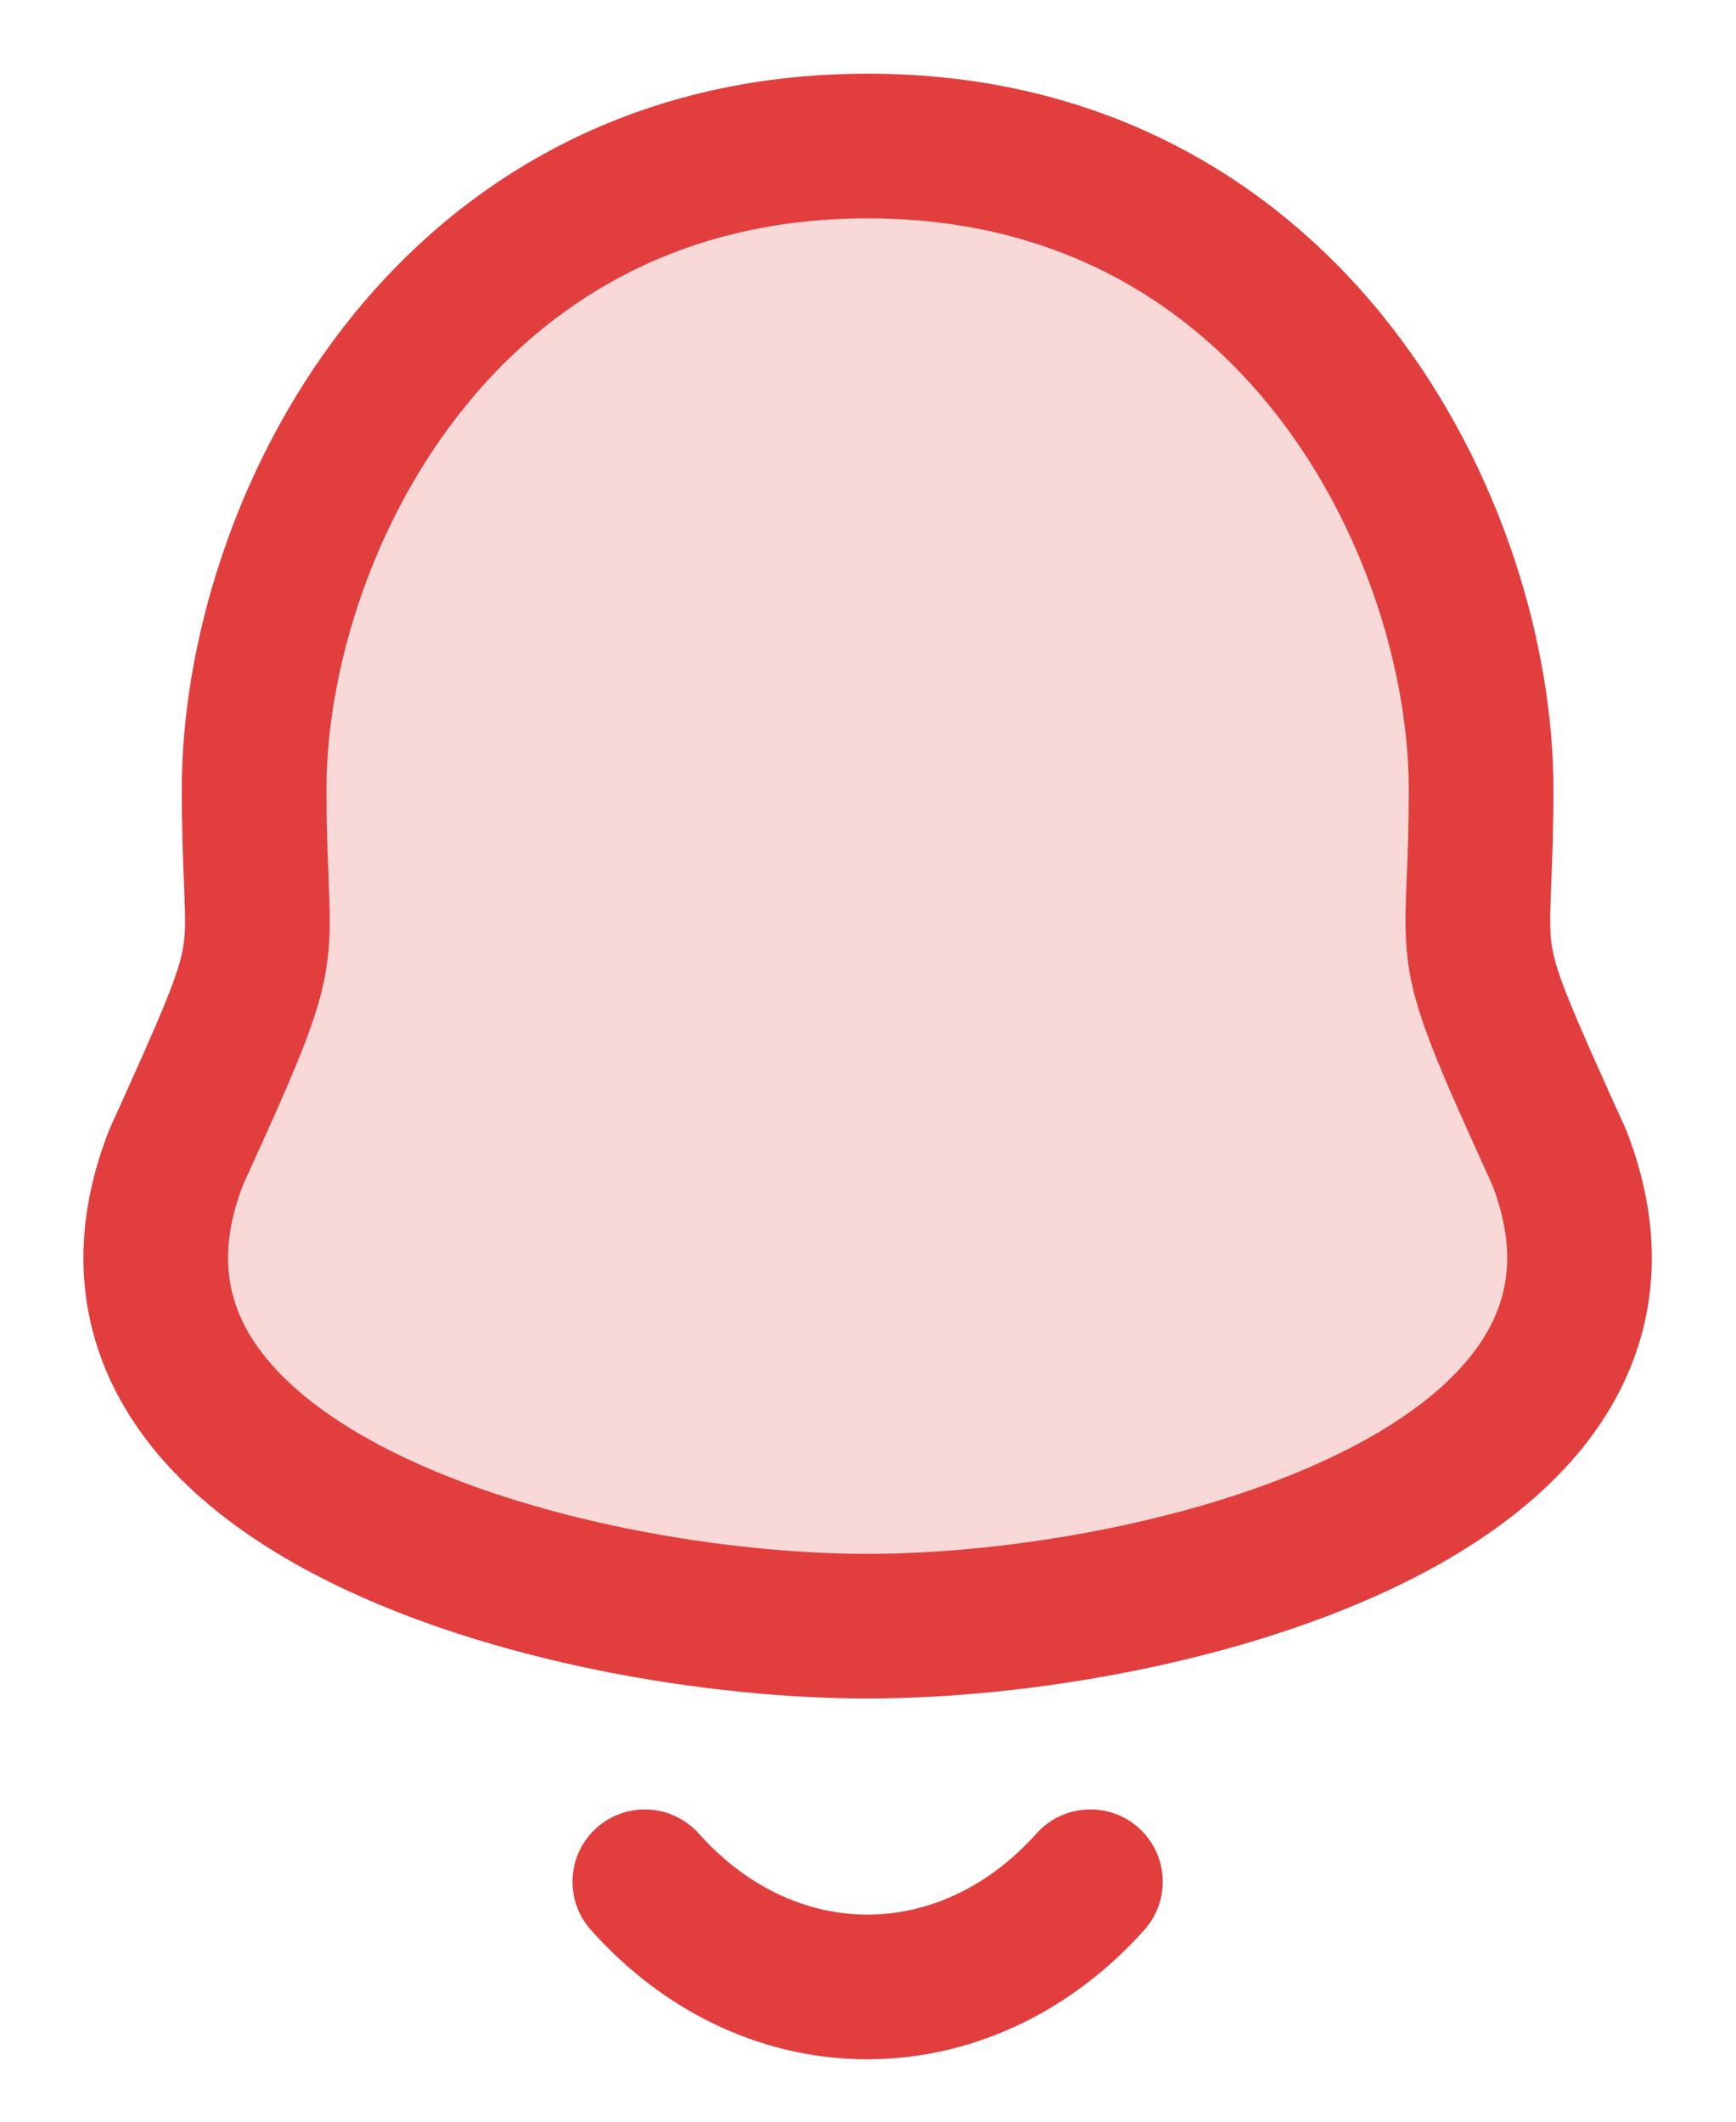 <svg width="18" height="22" viewBox="0 0 18 22" fill="none" xmlns="http://www.w3.org/2000/svg">
<g clip-path="url(#clip0_1_2792)">
<path d="M8.996 1.514C4.562 1.514 2.635 5.529 2.635 8.184C2.635 10.168 2.923 9.584 1.825 12.004C0.484 15.452 5.876 16.862 8.996 16.862C12.115 16.862 17.508 15.452 16.168 12.004C15.069 9.584 15.357 10.168 15.357 8.184C15.357 5.529 13.43 1.514 8.996 1.514Z" fill="#F9D8D8"/>
<path fill-rule="evenodd" clip-rule="evenodd" d="M8.996 0.764C6.521 0.764 4.722 1.897 3.56 3.394C2.417 4.868 1.885 6.699 1.885 8.184C1.885 8.61 1.898 8.926 1.908 9.166L1.908 9.169C1.91 9.217 1.912 9.263 1.913 9.305C1.923 9.563 1.921 9.688 1.901 9.81C1.856 10.09 1.713 10.434 1.142 11.694C1.136 11.706 1.131 11.719 1.126 11.732C0.713 12.794 0.805 13.772 1.296 14.6C1.764 15.39 2.551 15.972 3.403 16.397C5.105 17.246 7.356 17.612 8.996 17.612C10.636 17.612 12.886 17.246 14.589 16.397C15.44 15.972 16.228 15.39 16.696 14.6C17.187 13.772 17.279 12.794 16.867 11.732C16.862 11.719 16.856 11.706 16.851 11.694C16.279 10.434 16.136 10.09 16.091 9.81C16.071 9.688 16.069 9.563 16.079 9.305C16.08 9.262 16.082 9.216 16.084 9.166C16.094 8.926 16.107 8.61 16.107 8.184C16.107 6.699 15.575 4.868 14.432 3.394C13.27 1.897 11.47 0.764 8.996 0.764ZM3.385 8.184C3.385 7.014 3.817 5.511 4.745 4.313C5.656 3.139 7.037 2.264 8.996 2.264C10.955 2.264 12.336 3.139 13.247 4.313C14.175 5.511 14.607 7.014 14.607 8.184C14.607 8.577 14.596 8.861 14.586 9.1C14.584 9.151 14.582 9.201 14.58 9.249C14.57 9.515 14.565 9.768 14.61 10.05C14.695 10.573 14.952 11.139 15.466 12.272L15.476 12.294C15.724 12.946 15.644 13.433 15.406 13.835C15.143 14.279 14.639 14.696 13.919 15.055C12.481 15.773 10.475 16.112 8.996 16.112C7.517 16.112 5.511 15.773 4.072 15.055C3.353 14.696 2.849 14.279 2.586 13.835C2.348 13.433 2.268 12.947 2.517 12.294L2.527 12.272L2.527 12.271C3.041 11.139 3.298 10.573 3.382 10.05C3.428 9.768 3.422 9.515 3.412 9.249C3.411 9.205 3.409 9.16 3.407 9.113L3.407 9.1C3.397 8.861 3.385 8.577 3.385 8.184ZM7.245 19.012C6.969 18.704 6.495 18.677 6.186 18.953C5.877 19.229 5.851 19.703 6.127 20.012C7.734 21.812 10.275 21.788 11.865 20.012C12.141 19.704 12.115 19.23 11.806 18.953C11.498 18.677 11.024 18.703 10.747 19.012C9.748 20.128 8.251 20.138 7.245 19.012Z" fill="#E23E3E"/>
</g>
<defs>
<clipPath id="clip0_1_2792">
<rect width="16.263" height="20.589" fill="white" transform="translate(0.865 0.764)"/>
</clipPath>
</defs>
</svg>

